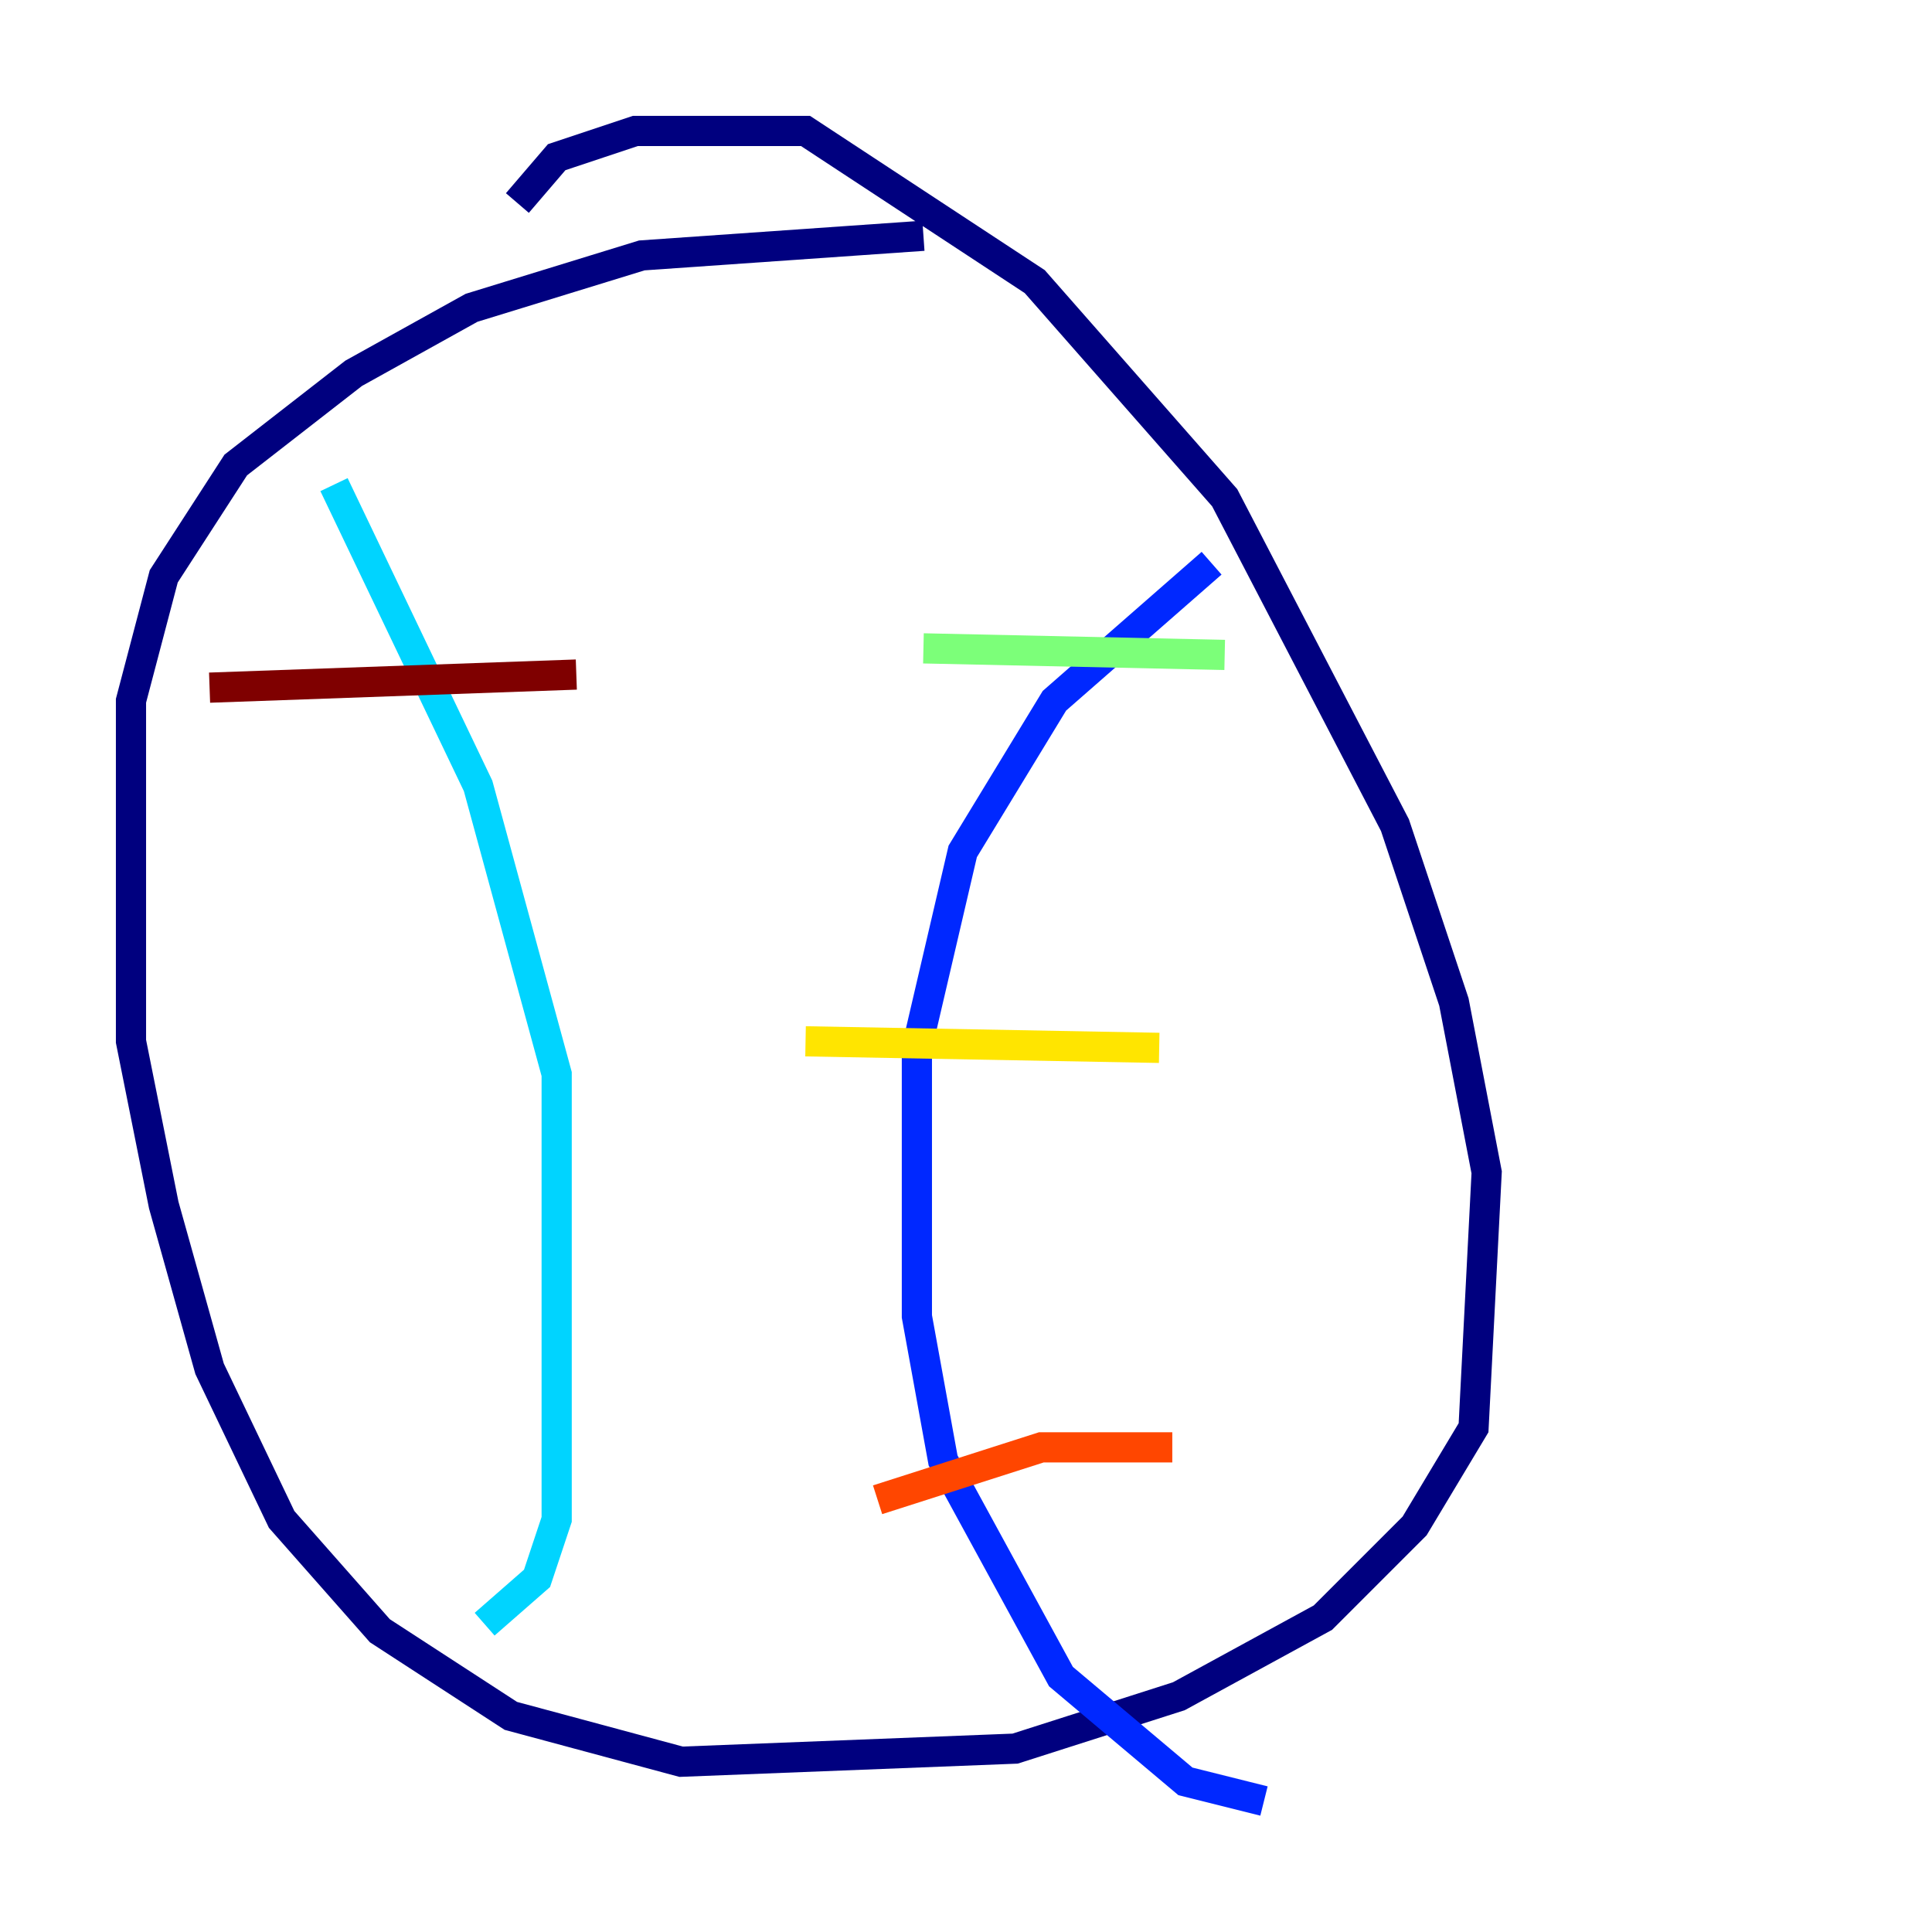 <?xml version="1.0" encoding="utf-8" ?>
<svg baseProfile="tiny" height="128" version="1.2" viewBox="0,0,128,128" width="128" xmlns="http://www.w3.org/2000/svg" xmlns:ev="http://www.w3.org/2001/xml-events" xmlns:xlink="http://www.w3.org/1999/xlink"><defs /><polyline fill="none" points="34.278,13.451 36.881,10.414 42.088,8.678 53.37,8.678 68.556,18.658 81.139,32.976 92.42,54.671 96.325,66.386 98.495,77.668 97.627,94.59 93.722,101.098 87.647,107.173 78.102,112.38 67.254,115.851 45.125,116.719 33.844,113.681 25.166,108.041 18.658,100.664 13.885,90.685 10.848,79.837 8.678,68.99 8.678,46.427 10.848,38.183 15.62,30.807 23.43,24.732 31.241,20.393 42.522,16.922 61.18,15.62" stroke="#00007f" stroke-width="2" /><polyline fill="none" points="80.271,37.315 69.858,46.427 63.783,56.407 60.746,69.424 60.746,87.214 62.481,96.759 70.291,111.078 78.536,118.02 83.742,119.322" stroke="#0028ff" stroke-width="2" /><polyline fill="none" points="22.129,32.108 31.675,52.068 36.881,71.159 36.881,100.664 35.58,104.57 32.108,107.607" stroke="#00d4ff" stroke-width="2" /><polyline fill="none" points="81.139,43.39 61.18,42.956" stroke="#7cff79" stroke-width="2" /><polyline fill="none" points="76.8,69.424 53.37,68.99" stroke="#ffe500" stroke-width="2" /><polyline fill="none" points="77.668,95.891 68.99,95.891 58.142,99.363" stroke="#ff4600" stroke-width="2" /><polyline fill="none" points="38.183,44.691 13.885,45.559" stroke="#7f0000" stroke-width="2" /></svg>